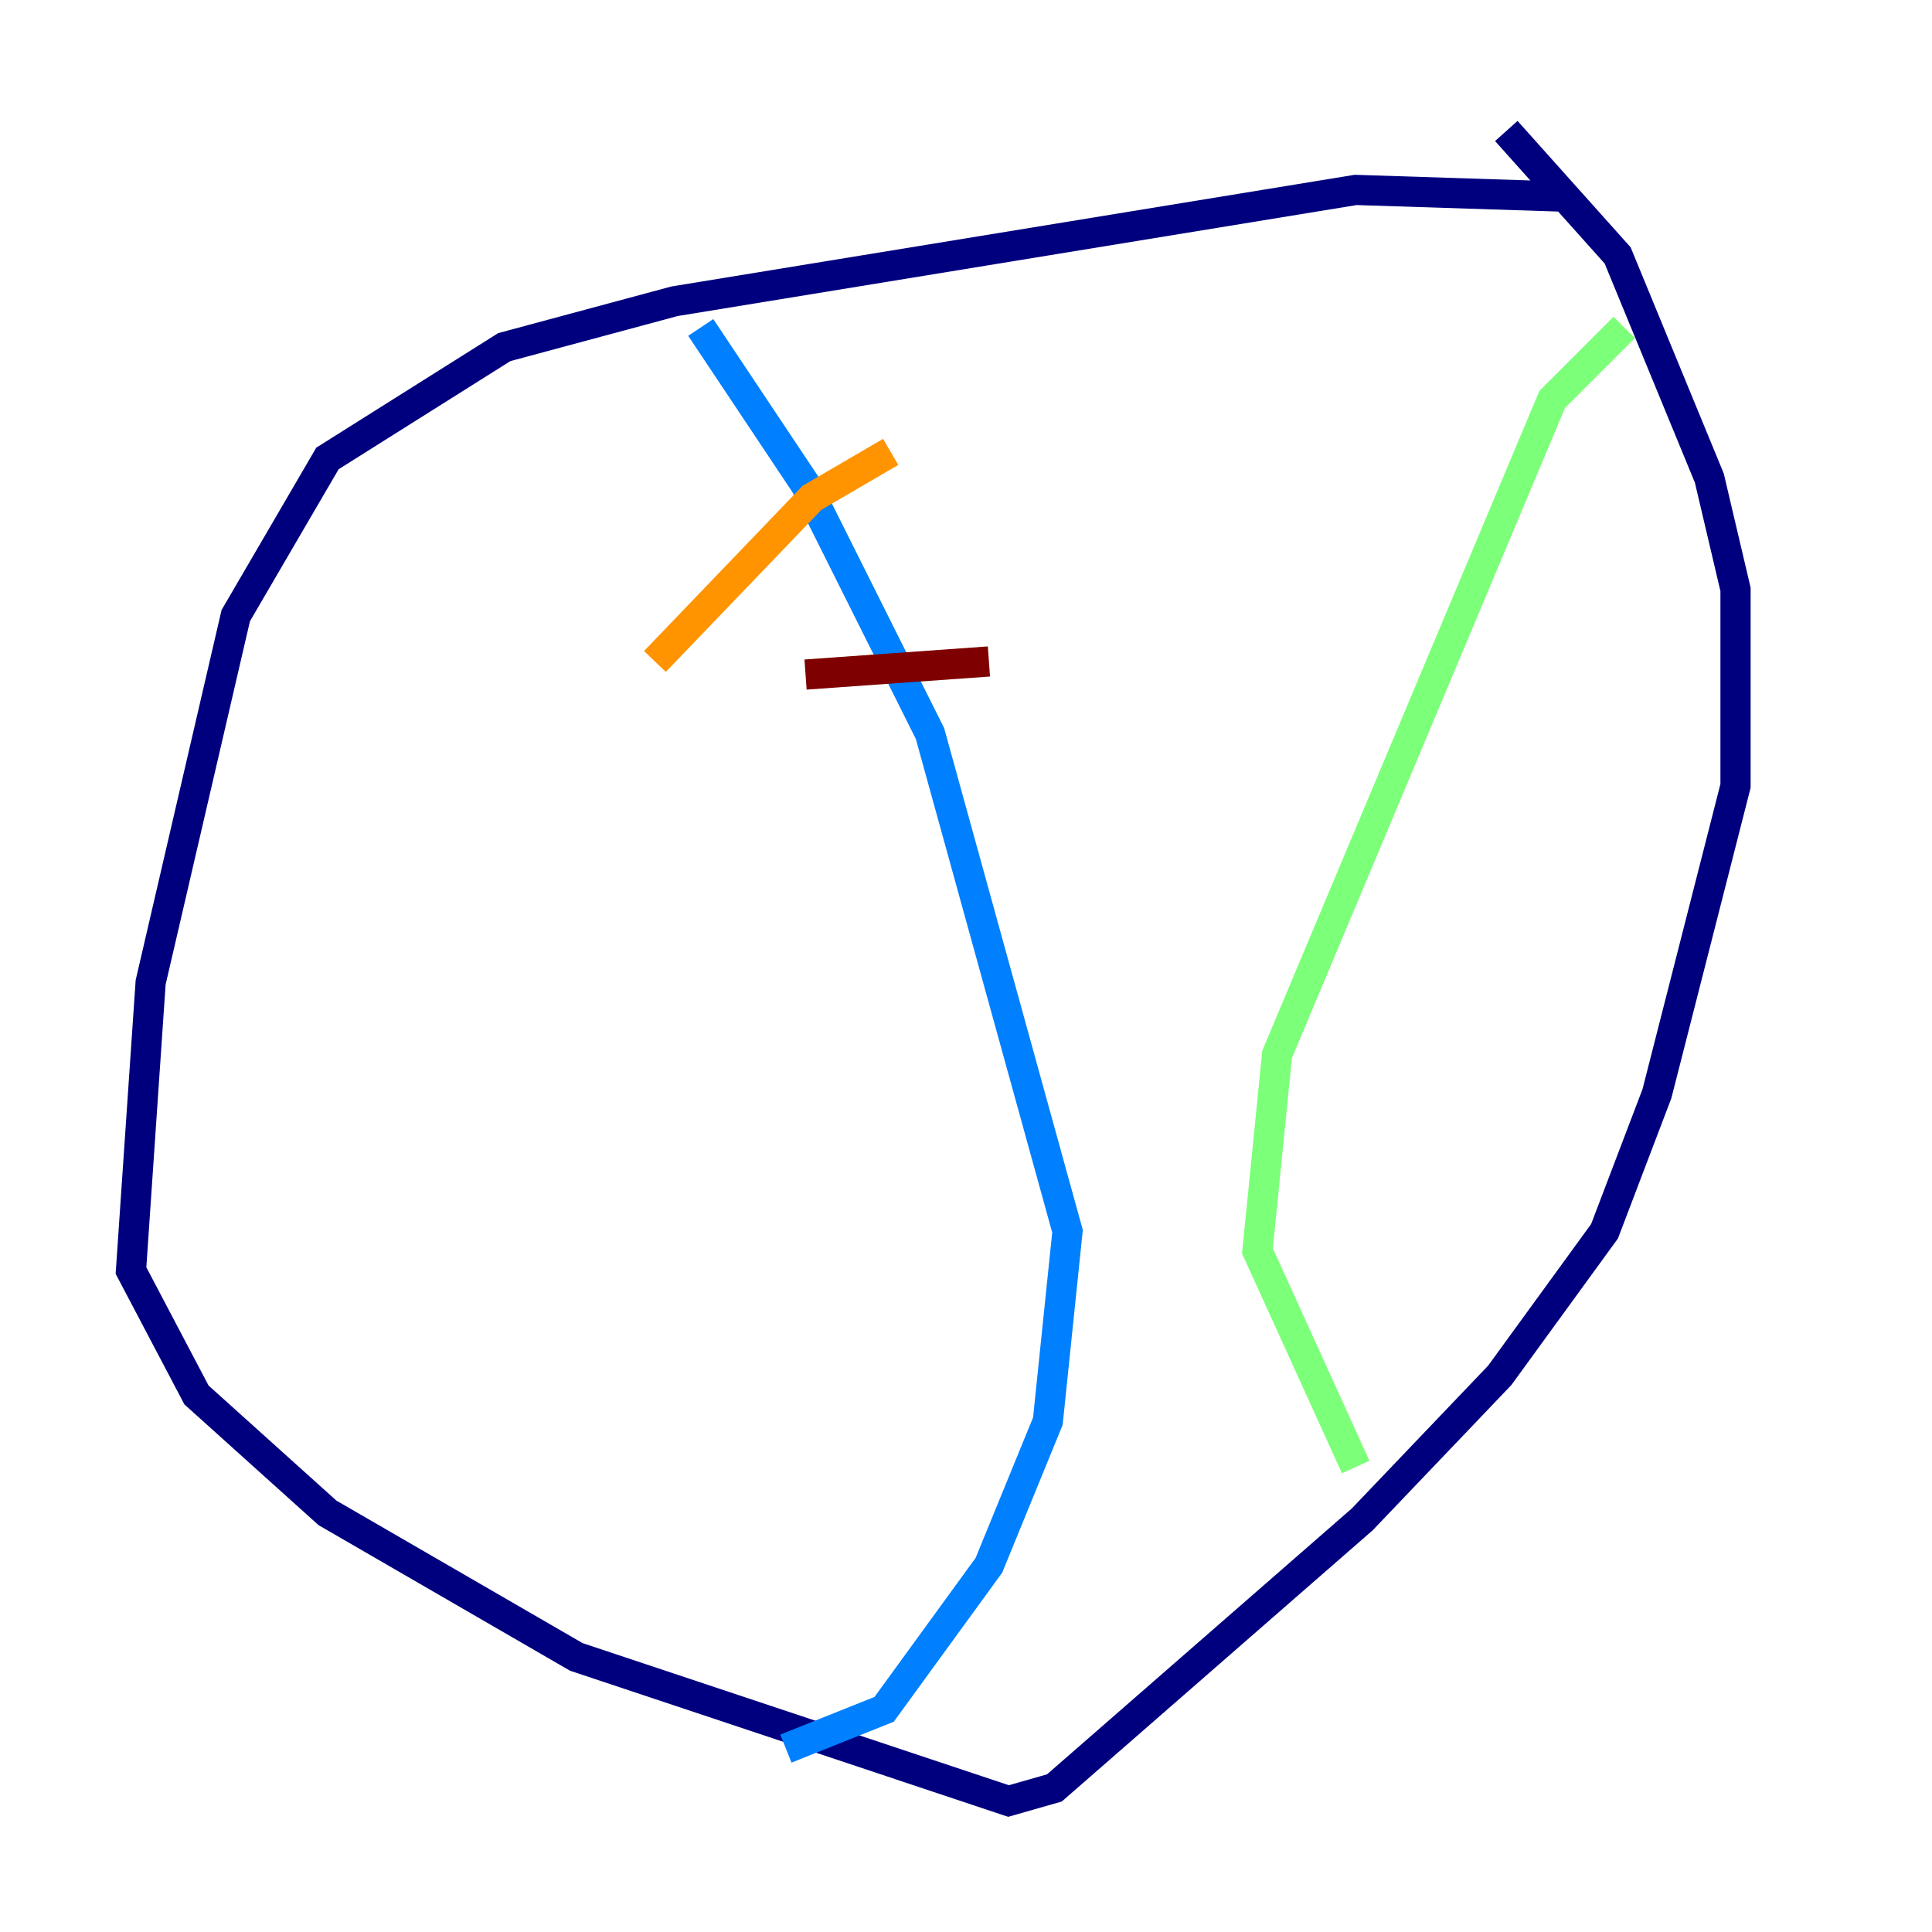 <?xml version="1.0" encoding="utf-8" ?>
<svg baseProfile="tiny" height="128" version="1.2" viewBox="0,0,128,128" width="128" xmlns="http://www.w3.org/2000/svg" xmlns:ev="http://www.w3.org/2001/xml-events" xmlns:xlink="http://www.w3.org/1999/xlink"><defs /><polyline fill="none" points="103.268,13.017 89.817,12.583 44.691,19.959 33.41,22.997 21.695,30.373 15.62,40.786 9.98,65.085 8.678,84.176 13.017,92.42 21.695,100.231 38.183,109.776 66.82,119.322 69.858,118.454 90.251,100.664 99.363,91.119 106.305,81.573 109.776,72.461 114.983,52.068 114.983,39.051 113.248,31.675 107.173,16.922 99.797,8.678" stroke="#00007f" stroke-width="2" /><polyline fill="none" points="46.427,21.695 53.37,32.108 61.614,48.597 70.725,81.573 69.424,94.156 65.519,103.702 58.576,113.248 52.068,115.851" stroke="#0080ff" stroke-width="2" /><polyline fill="none" points="107.607,21.695 102.834,26.468 84.61,69.858 83.308,82.875 89.817,97.193" stroke="#7cff79" stroke-width="2" /><polyline fill="none" points="43.39,43.824 53.803,32.976 59.01,29.939" stroke="#ff9400" stroke-width="2" /><polyline fill="none" points="53.37,44.691 65.519,43.824" stroke="#7f0000" stroke-width="2" /></svg>